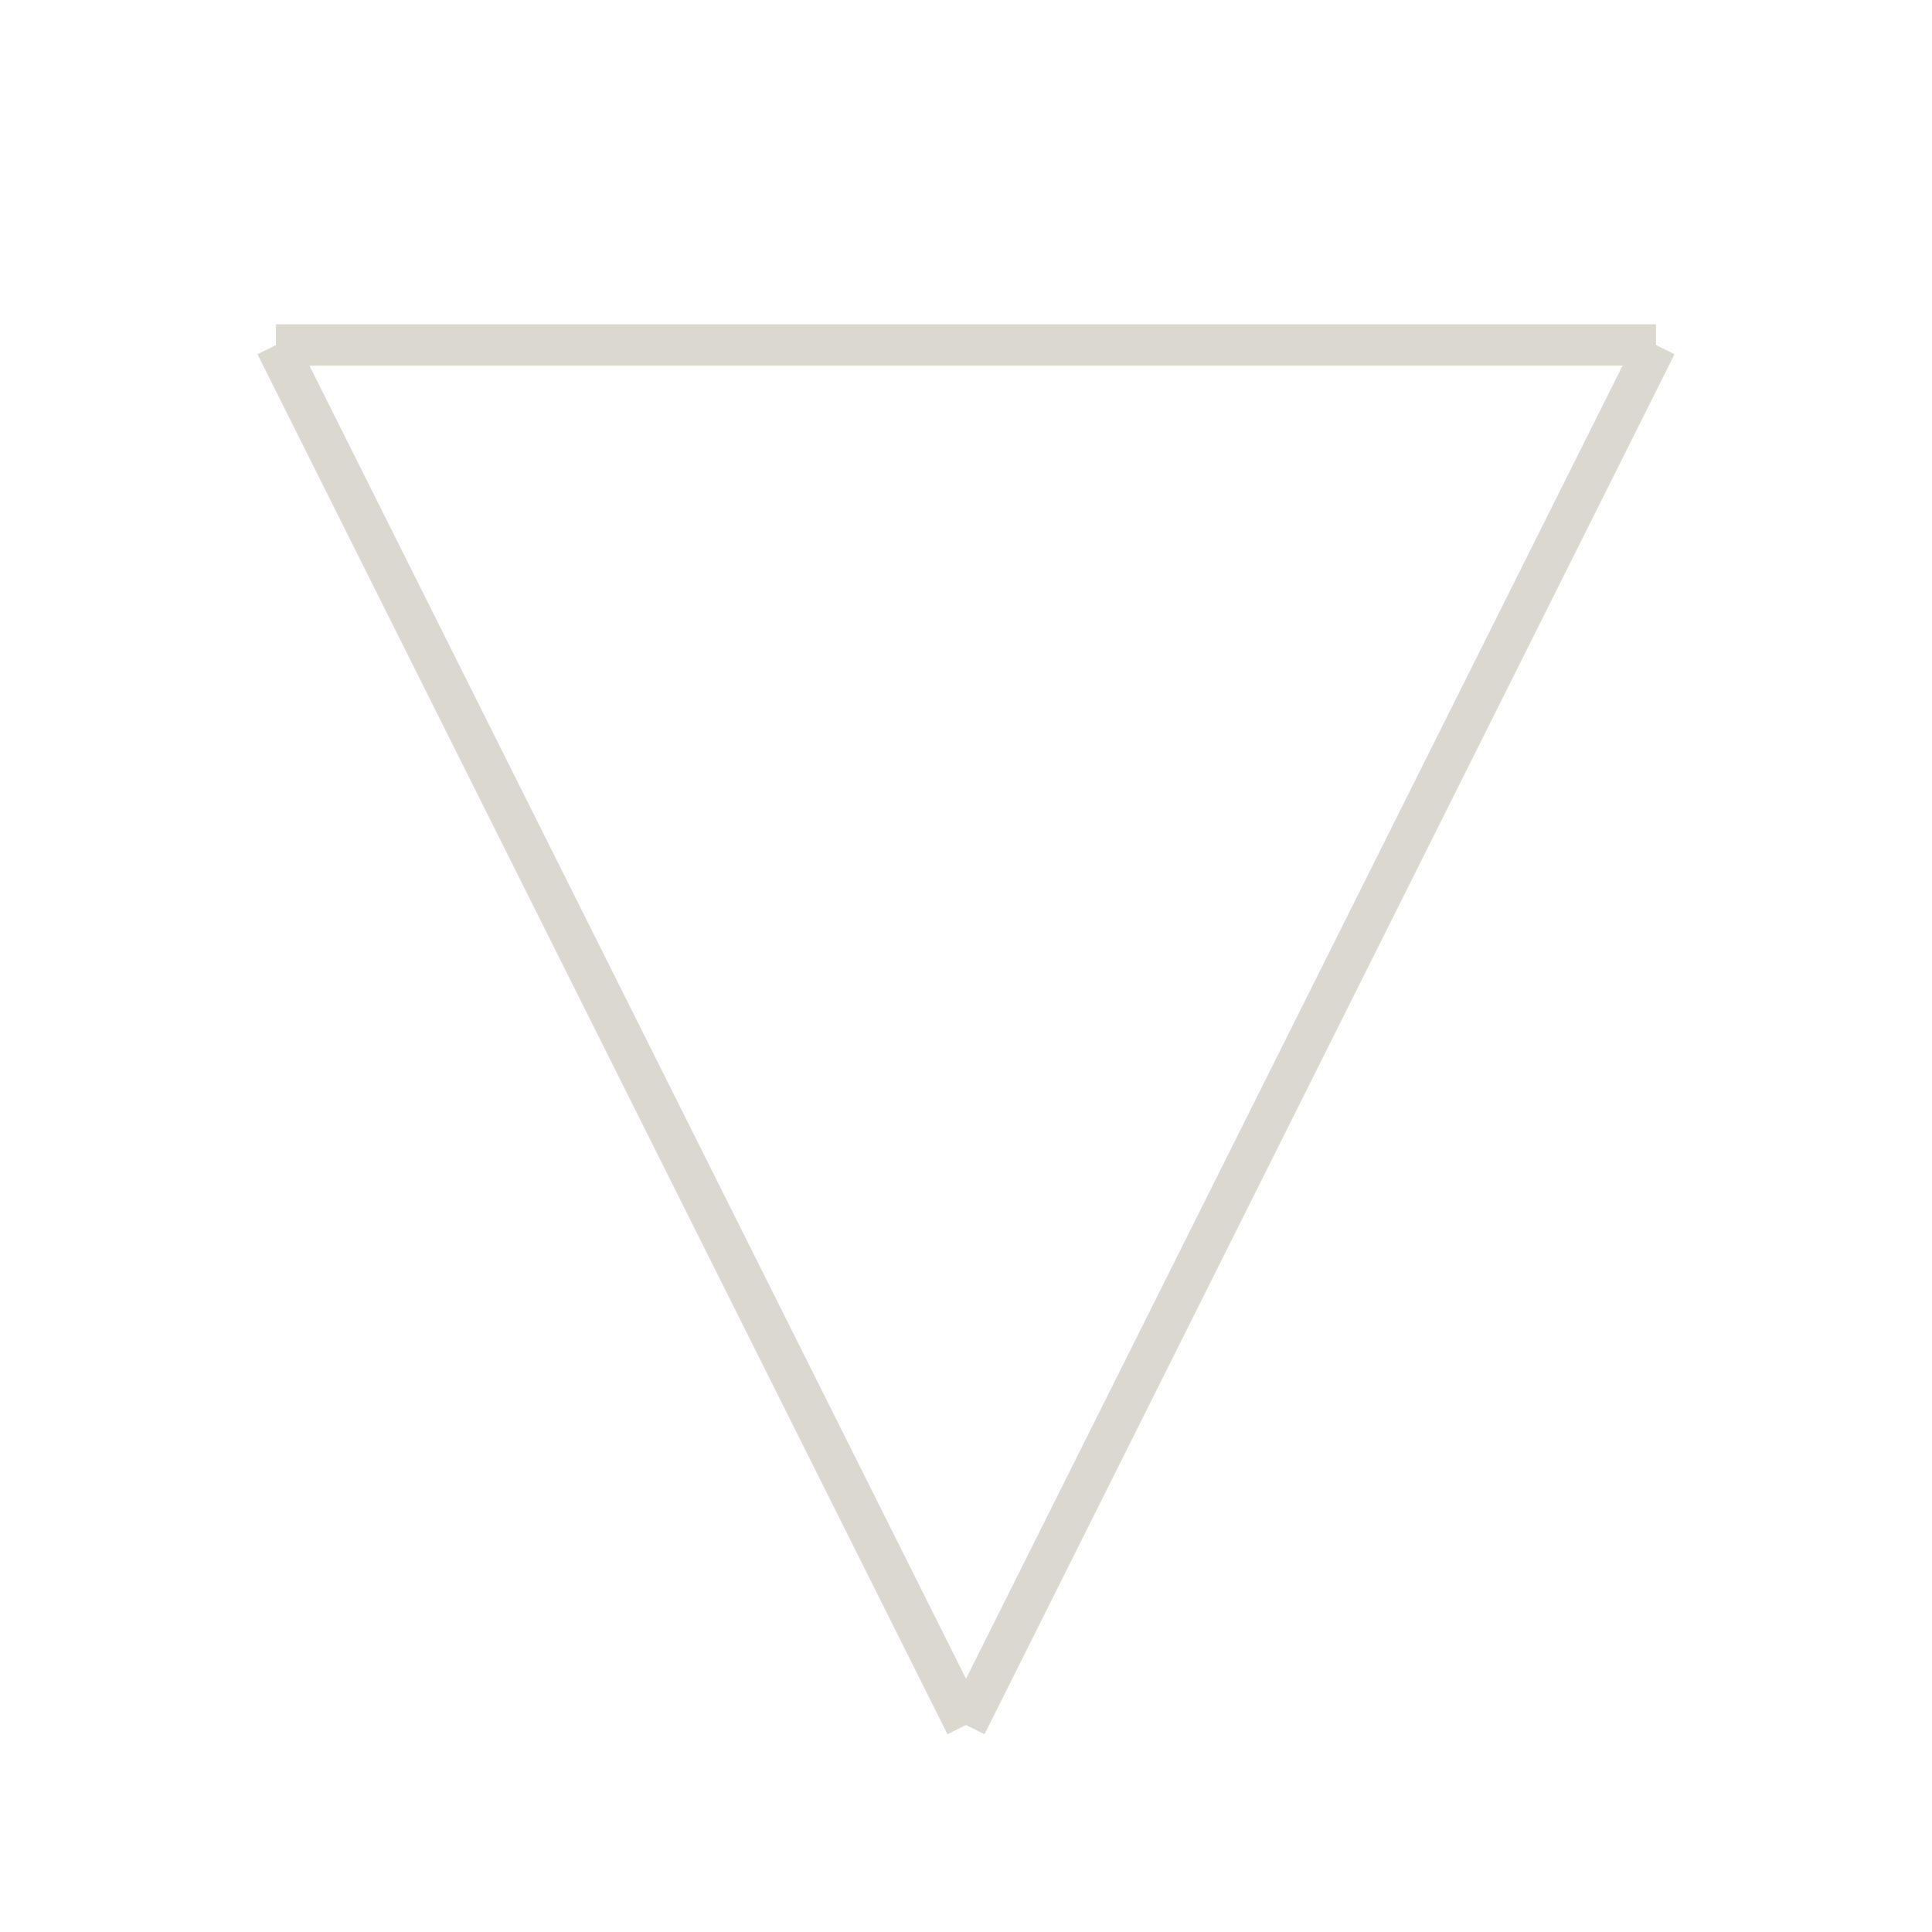 <svg version="1.1" id="Layer_1" xmlns="http://www.w3.org/2000/svg" xmlns:xlink="http://www.w3.org/1999/xlink" x="0px" y="0px"
    viewBox="0 -5 140 140" xml:space="default">        
        
        <defs>

        </defs>

            <line x1='20' y1='20' x2='120' y2='20' stroke='#dbd8d0' stroke-width='3px'/>
            <line x1='120' y1='20' x2='70' y2='120' stroke='#dbd8d0' stroke-width='3px'/>
            <line x1='20' y1='20' x2='70' y2='120' stroke='#dbd8d0' stroke-width='3px'/>


    </svg>
